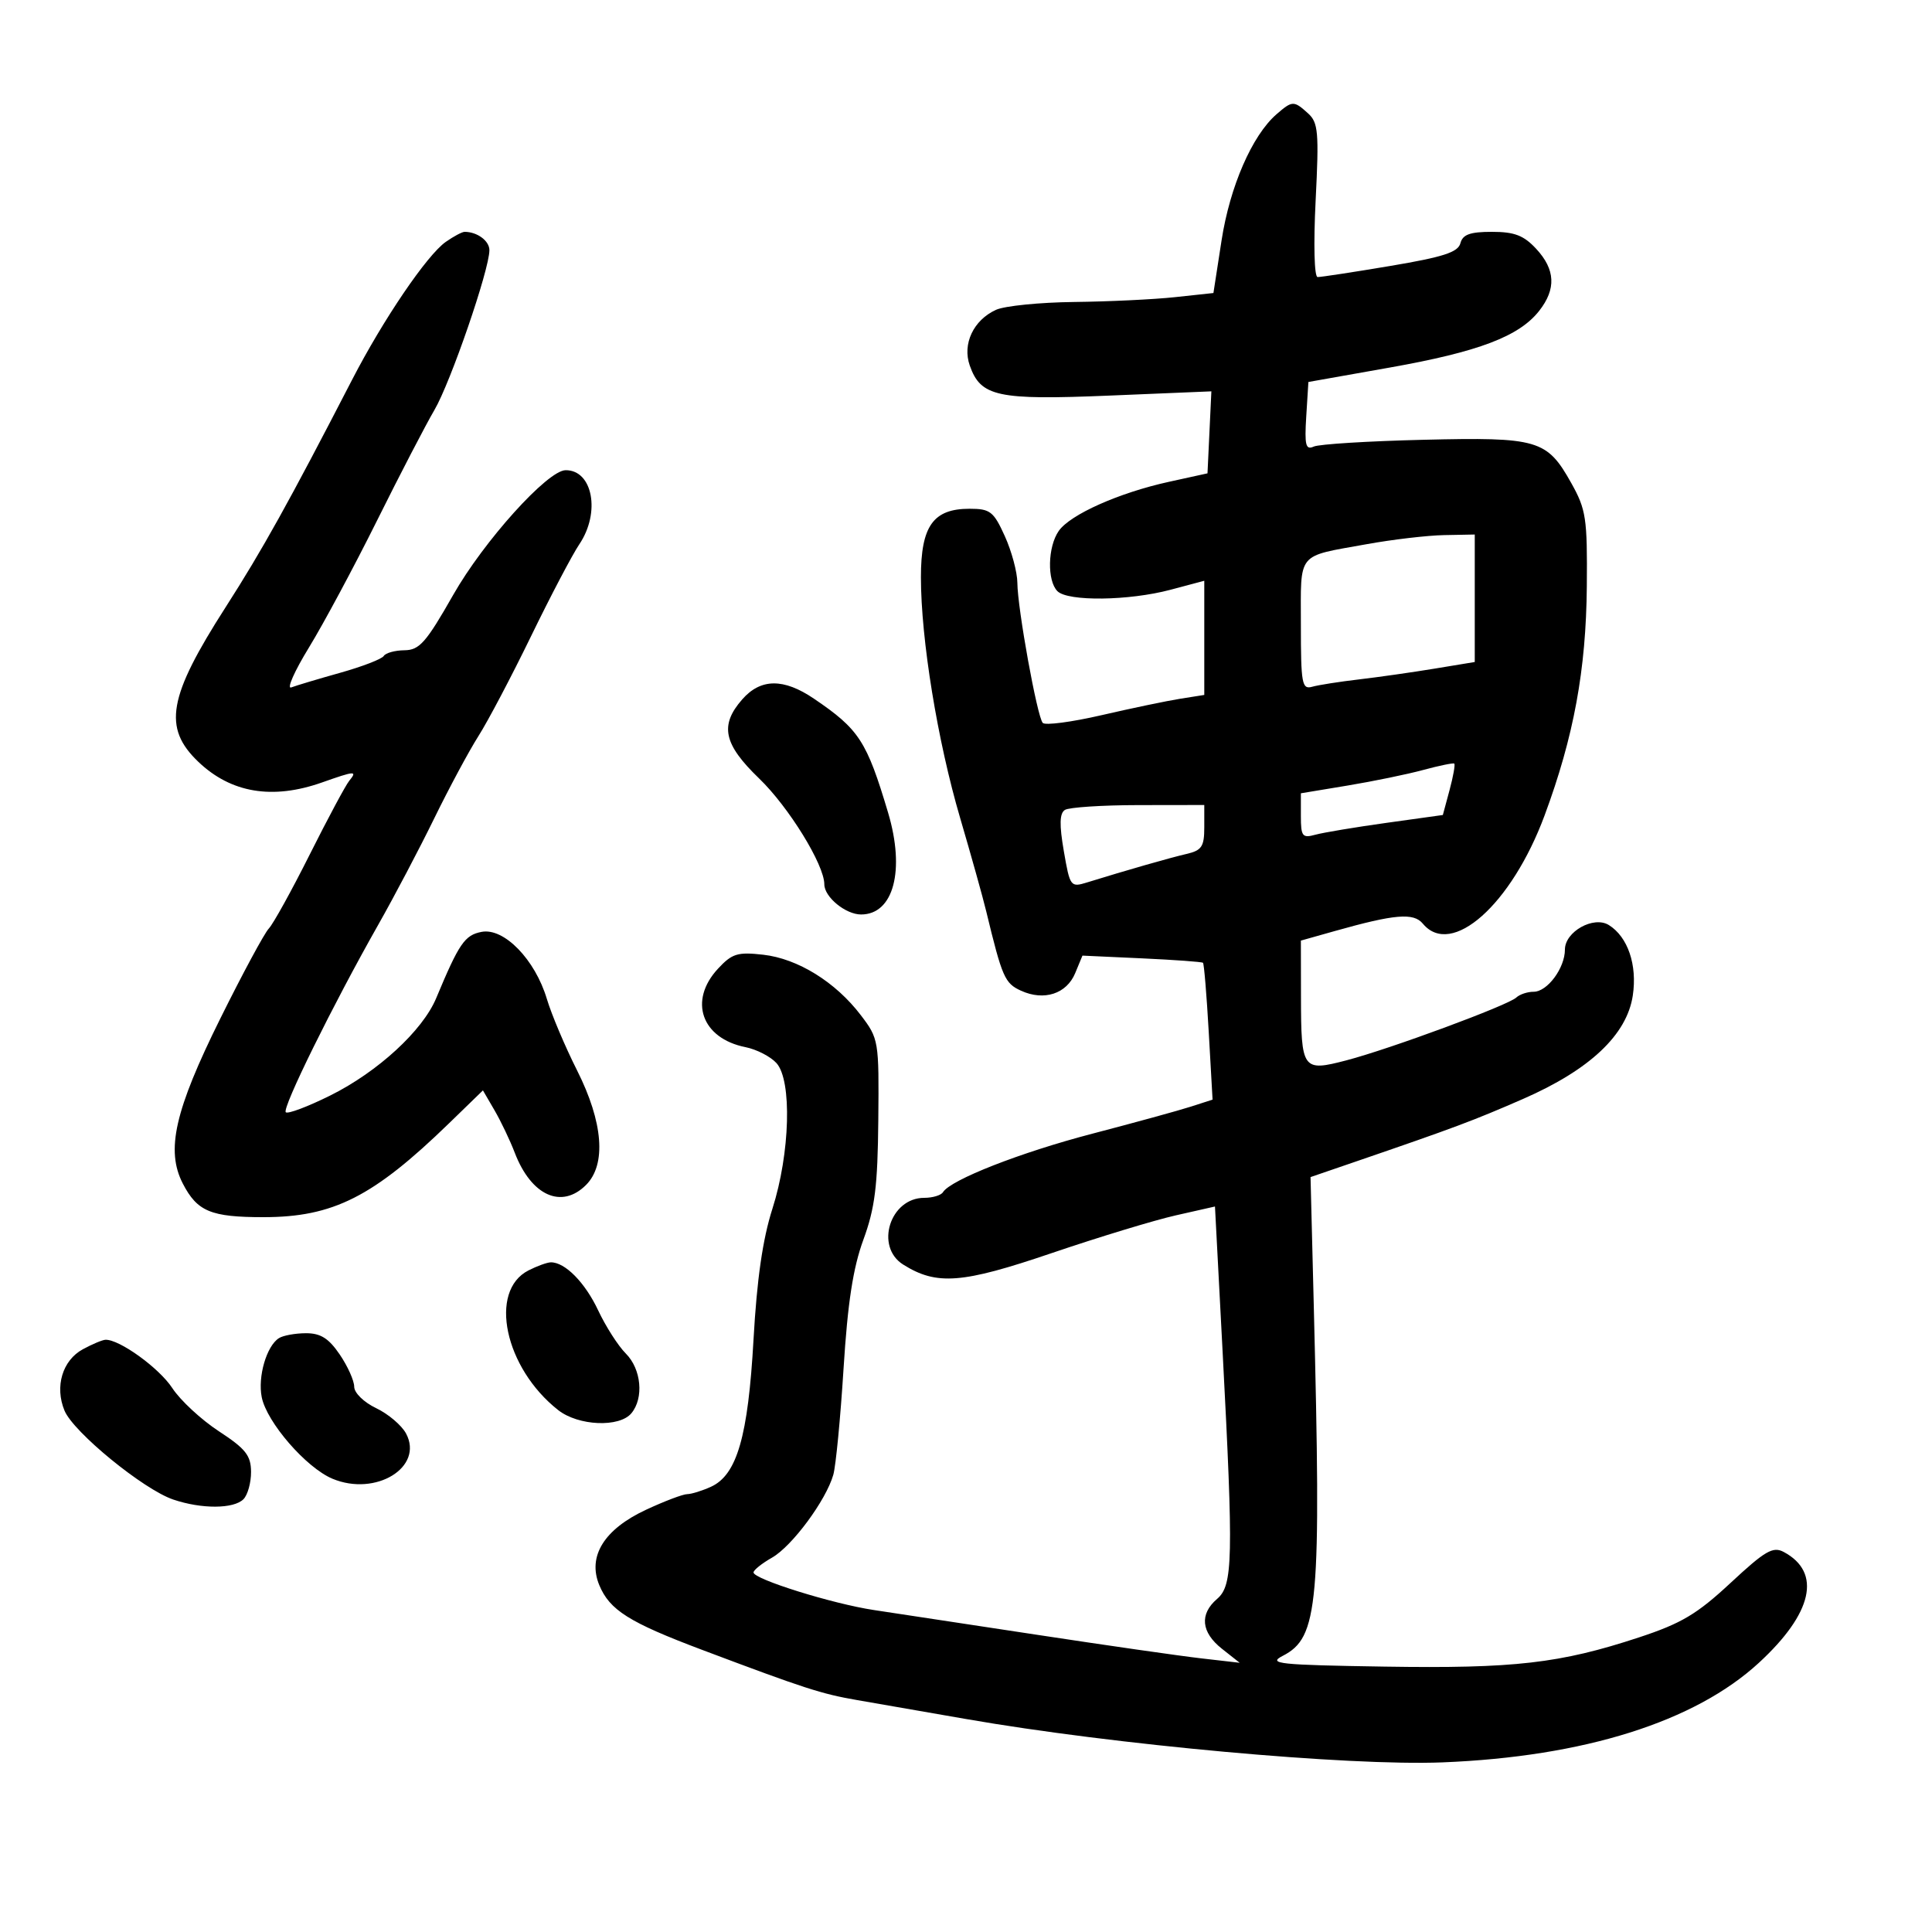 <svg xmlns="http://www.w3.org/2000/svg" width="300" height="300" viewBox="0 0 300 300" version="1.1">
	<path d="M 198.207 17.750 C 194.431 21.029, 190.978 28.962, 189.683 37.333 L 188.420 45.500 182.460 46.141 C 179.182 46.494, 172.134 46.832, 166.797 46.891 C 161.460 46.951, 155.997 47.500, 154.657 48.110 C 151.156 49.706, 149.408 53.415, 150.583 56.756 C 152.286 61.599, 154.860 62.153, 172.301 61.426 L 188.101 60.768 187.801 67.134 L 187.500 73.500 181.500 74.818 C 173.755 76.519, 166.189 79.892, 164.406 82.437 C 162.685 84.894, 162.569 90.169, 164.200 91.800 C 165.817 93.417, 175.292 93.298, 181.750 91.579 L 187 90.181 187 99.045 L 187 107.909 183.250 108.504 C 181.188 108.831, 175.698 109.977, 171.052 111.051 C 166.406 112.125, 162.295 112.666, 161.918 112.252 C 161.048 111.299, 158.003 94.493, 157.976 90.500 C 157.965 88.850, 157.088 85.588, 156.027 83.250 C 154.284 79.411, 153.755 79, 150.549 79 C 144.906 79, 143 81.681, 143 89.622 C 143 99.266, 145.571 115.046, 149.095 127.033 C 150.787 132.790, 152.607 139.300, 153.138 141.500 C 155.622 151.778, 156.021 152.689, 158.548 153.840 C 162.118 155.466, 165.622 154.327, 166.956 151.107 L 168.082 148.388 177.291 148.811 C 182.356 149.044, 186.635 149.354, 186.799 149.500 C 186.964 149.646, 187.366 154.487, 187.693 160.258 L 188.287 170.750 184.894 171.843 C 183.027 172.444, 176.166 174.328, 169.647 176.030 C 158.444 178.954, 147.615 183.195, 146.422 185.126 C 146.125 185.607, 144.816 186, 143.512 186 C 138.200 186, 135.813 193.583, 140.250 196.365 C 145.448 199.624, 149.368 199.323, 163.266 194.595 C 170.545 192.119, 179.236 189.475, 182.580 188.720 L 188.660 187.346 189.848 209.923 C 191.542 242.101, 191.452 246.168, 189 248.268 C 186.229 250.641, 186.501 253.461, 189.750 256.026 L 192.500 258.197 186.500 257.506 C 183.200 257.127, 171.725 255.479, 161 253.845 C 150.275 252.211, 138.899 250.485, 135.721 250.009 C 129.295 249.047, 116.996 245.209, 117.006 244.168 C 117.010 243.801, 118.300 242.768, 119.874 241.872 C 122.997 240.096, 128.265 232.974, 129.396 229 C 129.788 227.625, 130.504 220.200, 130.987 212.500 C 131.629 202.276, 132.459 196.882, 134.065 192.500 C 135.860 187.602, 136.286 184.192, 136.382 173.928 C 136.498 161.586, 136.448 161.288, 133.669 157.639 C 129.749 152.490, 123.875 148.853, 118.505 148.248 C 114.530 147.800, 113.668 148.067, 111.487 150.420 C 106.879 155.391, 108.932 161.236, 115.765 162.603 C 117.488 162.948, 119.650 164.061, 120.570 165.077 C 123.005 167.768, 122.688 179.097, 119.937 187.701 C 118.429 192.416, 117.531 198.638, 117.006 208 C 116.162 223.054, 114.437 229.024, 110.399 230.864 C 109.028 231.489, 107.365 232.004, 106.703 232.010 C 106.041 232.015, 103.167 233.106, 100.315 234.434 C 93.814 237.460, 91.204 241.664, 93.053 246.129 C 94.664 250.017, 97.670 251.912, 109 256.181 C 124.969 262.197, 127.528 263.026, 133.112 263.991 C 136.075 264.503, 143.675 265.825, 150 266.928 C 172.991 270.937, 209.365 274.246, 224 273.660 C 245.960 272.781, 263.166 267.365, 273.121 258.198 C 281.480 250.502, 282.904 244.160, 276.985 240.992 C 275.304 240.092, 274.096 240.794, 268.726 245.790 C 263.504 250.647, 261.083 252.087, 254.468 254.265 C 242.236 258.294, 235.136 259.108, 215 258.791 C 198.533 258.532, 196.795 258.348, 199.182 257.120 C 204.737 254.263, 205.175 249.314, 204 202.639 L 203.500 182.777 210.500 180.376 C 225.852 175.111, 228.802 174.006, 236.500 170.643 C 246.862 166.116, 252.625 160.685, 253.540 154.583 C 254.253 149.827, 252.772 145.474, 249.815 143.638 C 247.459 142.176, 243 144.667, 243 147.446 C 243 150.319, 240.272 154, 238.143 154 C 237.184 154, 235.972 154.403, 235.450 154.896 C 234.171 156.102, 215.839 162.880, 209.079 164.647 C 202.242 166.434, 202.035 166.145, 202.015 154.778 L 202 146.056 207.250 144.576 C 216.606 141.939, 219.502 141.695, 220.937 143.424 C 225.377 148.774, 234.706 140.478, 239.847 126.607 C 244.376 114.391, 246.289 104.003, 246.401 91.024 C 246.492 80.483, 246.286 79.119, 243.996 75.027 C 240.204 68.256, 238.861 67.863, 221 68.290 C 212.475 68.494, 204.825 68.968, 204 69.343 C 202.748 69.912, 202.555 69.139, 202.833 64.670 L 203.167 59.314 215.833 57.067 C 229.590 54.627, 235.880 52.240, 238.996 48.278 C 241.664 44.886, 241.523 41.857, 238.548 38.646 C 236.607 36.552, 235.172 36, 231.664 36 C 228.265 36, 227.125 36.412, 226.770 37.771 C 226.405 39.169, 224.110 39.912, 215.903 41.292 C 210.182 42.255, 205.094 43.033, 204.597 43.021 C 204.078 43.009, 203.949 37.950, 204.293 31.106 C 204.825 20.521, 204.695 19.034, 203.117 17.606 C 200.901 15.600, 200.674 15.607, 198.207 17.750 M 69.220 37.558 C 66.299 39.604, 59.499 49.617, 54.657 59 C 44.891 77.924, 40.738 85.394, 35.037 94.283 C 26.097 108.221, 25.253 113.006, 30.799 118.296 C 35.877 123.140, 42.310 124.213, 50 121.500 C 55.161 119.679, 55.525 119.658, 54.224 121.250 C 53.663 121.938, 50.907 127.081, 48.099 132.681 C 45.292 138.281, 42.431 143.456, 41.742 144.181 C 41.052 144.906, 37.662 151.197, 34.208 158.160 C 27.127 172.433, 25.722 178.627, 28.392 183.792 C 30.630 188.120, 32.745 189, 40.906 189 C 51.742 189, 57.952 185.858, 69.744 174.408 L 74.989 169.316 76.790 172.408 C 77.780 174.109, 79.195 177.075, 79.933 179 C 82.489 185.666, 87.204 187.796, 91 184 C 94.175 180.825, 93.663 174.267, 89.614 166.225 C 87.752 162.526, 85.637 157.524, 84.914 155.108 C 83.080 148.984, 78.265 144.036, 74.787 144.700 C 72.162 145.202, 71.289 146.476, 67.729 155 C 65.623 160.040, 58.664 166.438, 51.305 170.097 C 47.800 171.840, 44.682 173.016, 44.376 172.710 C 43.764 172.097, 51.717 155.970, 58.741 143.582 C 61.210 139.227, 65.118 131.802, 67.425 127.082 C 69.732 122.362, 72.825 116.604, 74.298 114.288 C 75.772 111.971, 79.445 104.996, 82.462 98.788 C 85.478 92.579, 88.855 86.150, 89.966 84.500 C 93.274 79.589, 92.038 72.971, 87.821 73.013 C 85.020 73.042, 75.126 84.020, 70.375 92.373 C 66.166 99.772, 65.132 100.948, 62.809 100.972 C 61.329 100.987, 59.879 101.387, 59.586 101.861 C 59.294 102.334, 56.253 103.507, 52.830 104.468 C 49.406 105.428, 45.987 106.452, 45.231 106.742 C 44.475 107.032, 45.712 104.238, 47.979 100.535 C 50.246 96.831, 54.996 87.975, 58.535 80.855 C 62.073 73.735, 66.088 65.999, 67.457 63.664 C 69.967 59.380, 75.984 41.899, 75.994 38.857 C 75.999 37.401, 74.109 36, 72.141 36 C 71.758 36, 70.444 36.701, 69.220 37.558 M 212.196 84.504 C 201.240 86.489, 202 85.555, 202 97.036 C 202 106.176, 202.166 107.088, 203.750 106.640 C 204.713 106.367, 207.975 105.855, 211 105.501 C 214.025 105.147, 219.313 104.393, 222.750 103.826 L 229 102.795 229 92.897 L 229 83 224.250 83.090 C 221.637 83.140, 216.213 83.776, 212.196 84.504 M 115.250 108.603 C 111.720 112.631, 112.344 115.549, 117.878 120.882 C 122.479 125.317, 128 134.278, 128 137.312 C 128 139.287, 131.302 142, 133.706 142 C 138.758 142, 140.575 135.150, 137.901 126.187 C 134.582 115.064, 133.401 113.247, 126.395 108.494 C 121.680 105.294, 118.120 105.328, 115.250 108.603 M 221 119.559 C 218.525 120.230, 213.238 121.319, 209.250 121.980 L 202 123.182 202 126.707 C 202 129.880, 202.225 130.171, 204.250 129.615 C 205.488 129.276, 210.447 128.447, 215.272 127.775 L 224.044 126.552 225.088 122.675 C 225.662 120.543, 225.989 118.695, 225.816 118.569 C 225.642 118.443, 223.475 118.888, 221 119.559 M 165.356 125.765 C 164.526 126.298, 164.480 128.055, 165.191 132.168 C 166.149 137.710, 166.230 137.818, 168.835 137.012 C 174.955 135.118, 181.677 133.194, 184.250 132.598 C 186.601 132.054, 187 131.457, 187 128.481 L 187 125 176.750 125.015 C 171.113 125.024, 165.985 125.361, 165.356 125.765 M 82.070 197.265 C 75.816 200.444, 78.356 212.415, 86.672 218.957 C 89.803 221.419, 96.179 221.694, 98.044 219.447 C 100.007 217.082, 99.586 212.586, 97.176 210.176 C 95.990 208.990, 94.059 205.976, 92.885 203.479 C 90.847 199.143, 87.732 195.983, 85.527 196.015 C 84.962 196.023, 83.406 196.585, 82.070 197.265 M 43.313 207.786 C 41.391 209.008, 40.004 213.768, 40.641 216.955 C 41.421 220.854, 47.544 227.912, 51.627 229.618 C 58.352 232.427, 65.847 227.820, 63.051 222.595 C 62.370 221.322, 60.280 219.550, 58.406 218.657 C 56.499 217.747, 55 216.282, 55 215.328 C 55 214.391, 53.987 212.136, 52.750 210.319 C 51.040 207.808, 49.779 207.016, 47.500 207.022 C 45.850 207.027, 43.966 207.370, 43.313 207.786 M 12.866 209.511 C 9.692 211.236, 8.473 215.313, 10.016 219.039 C 11.406 222.395, 22.266 231.277, 26.899 232.848 C 31.303 234.340, 36.281 234.319, 37.800 232.800 C 38.460 232.140, 38.992 230.228, 38.982 228.550 C 38.967 226.003, 38.144 224.964, 33.989 222.247 C 31.253 220.458, 27.999 217.442, 26.757 215.544 C 24.711 212.415, 18.513 207.940, 16.364 208.040 C 15.889 208.062, 14.315 208.724, 12.866 209.511" stroke="none" fill="black" fill-rule="evenodd"/>
</svg>